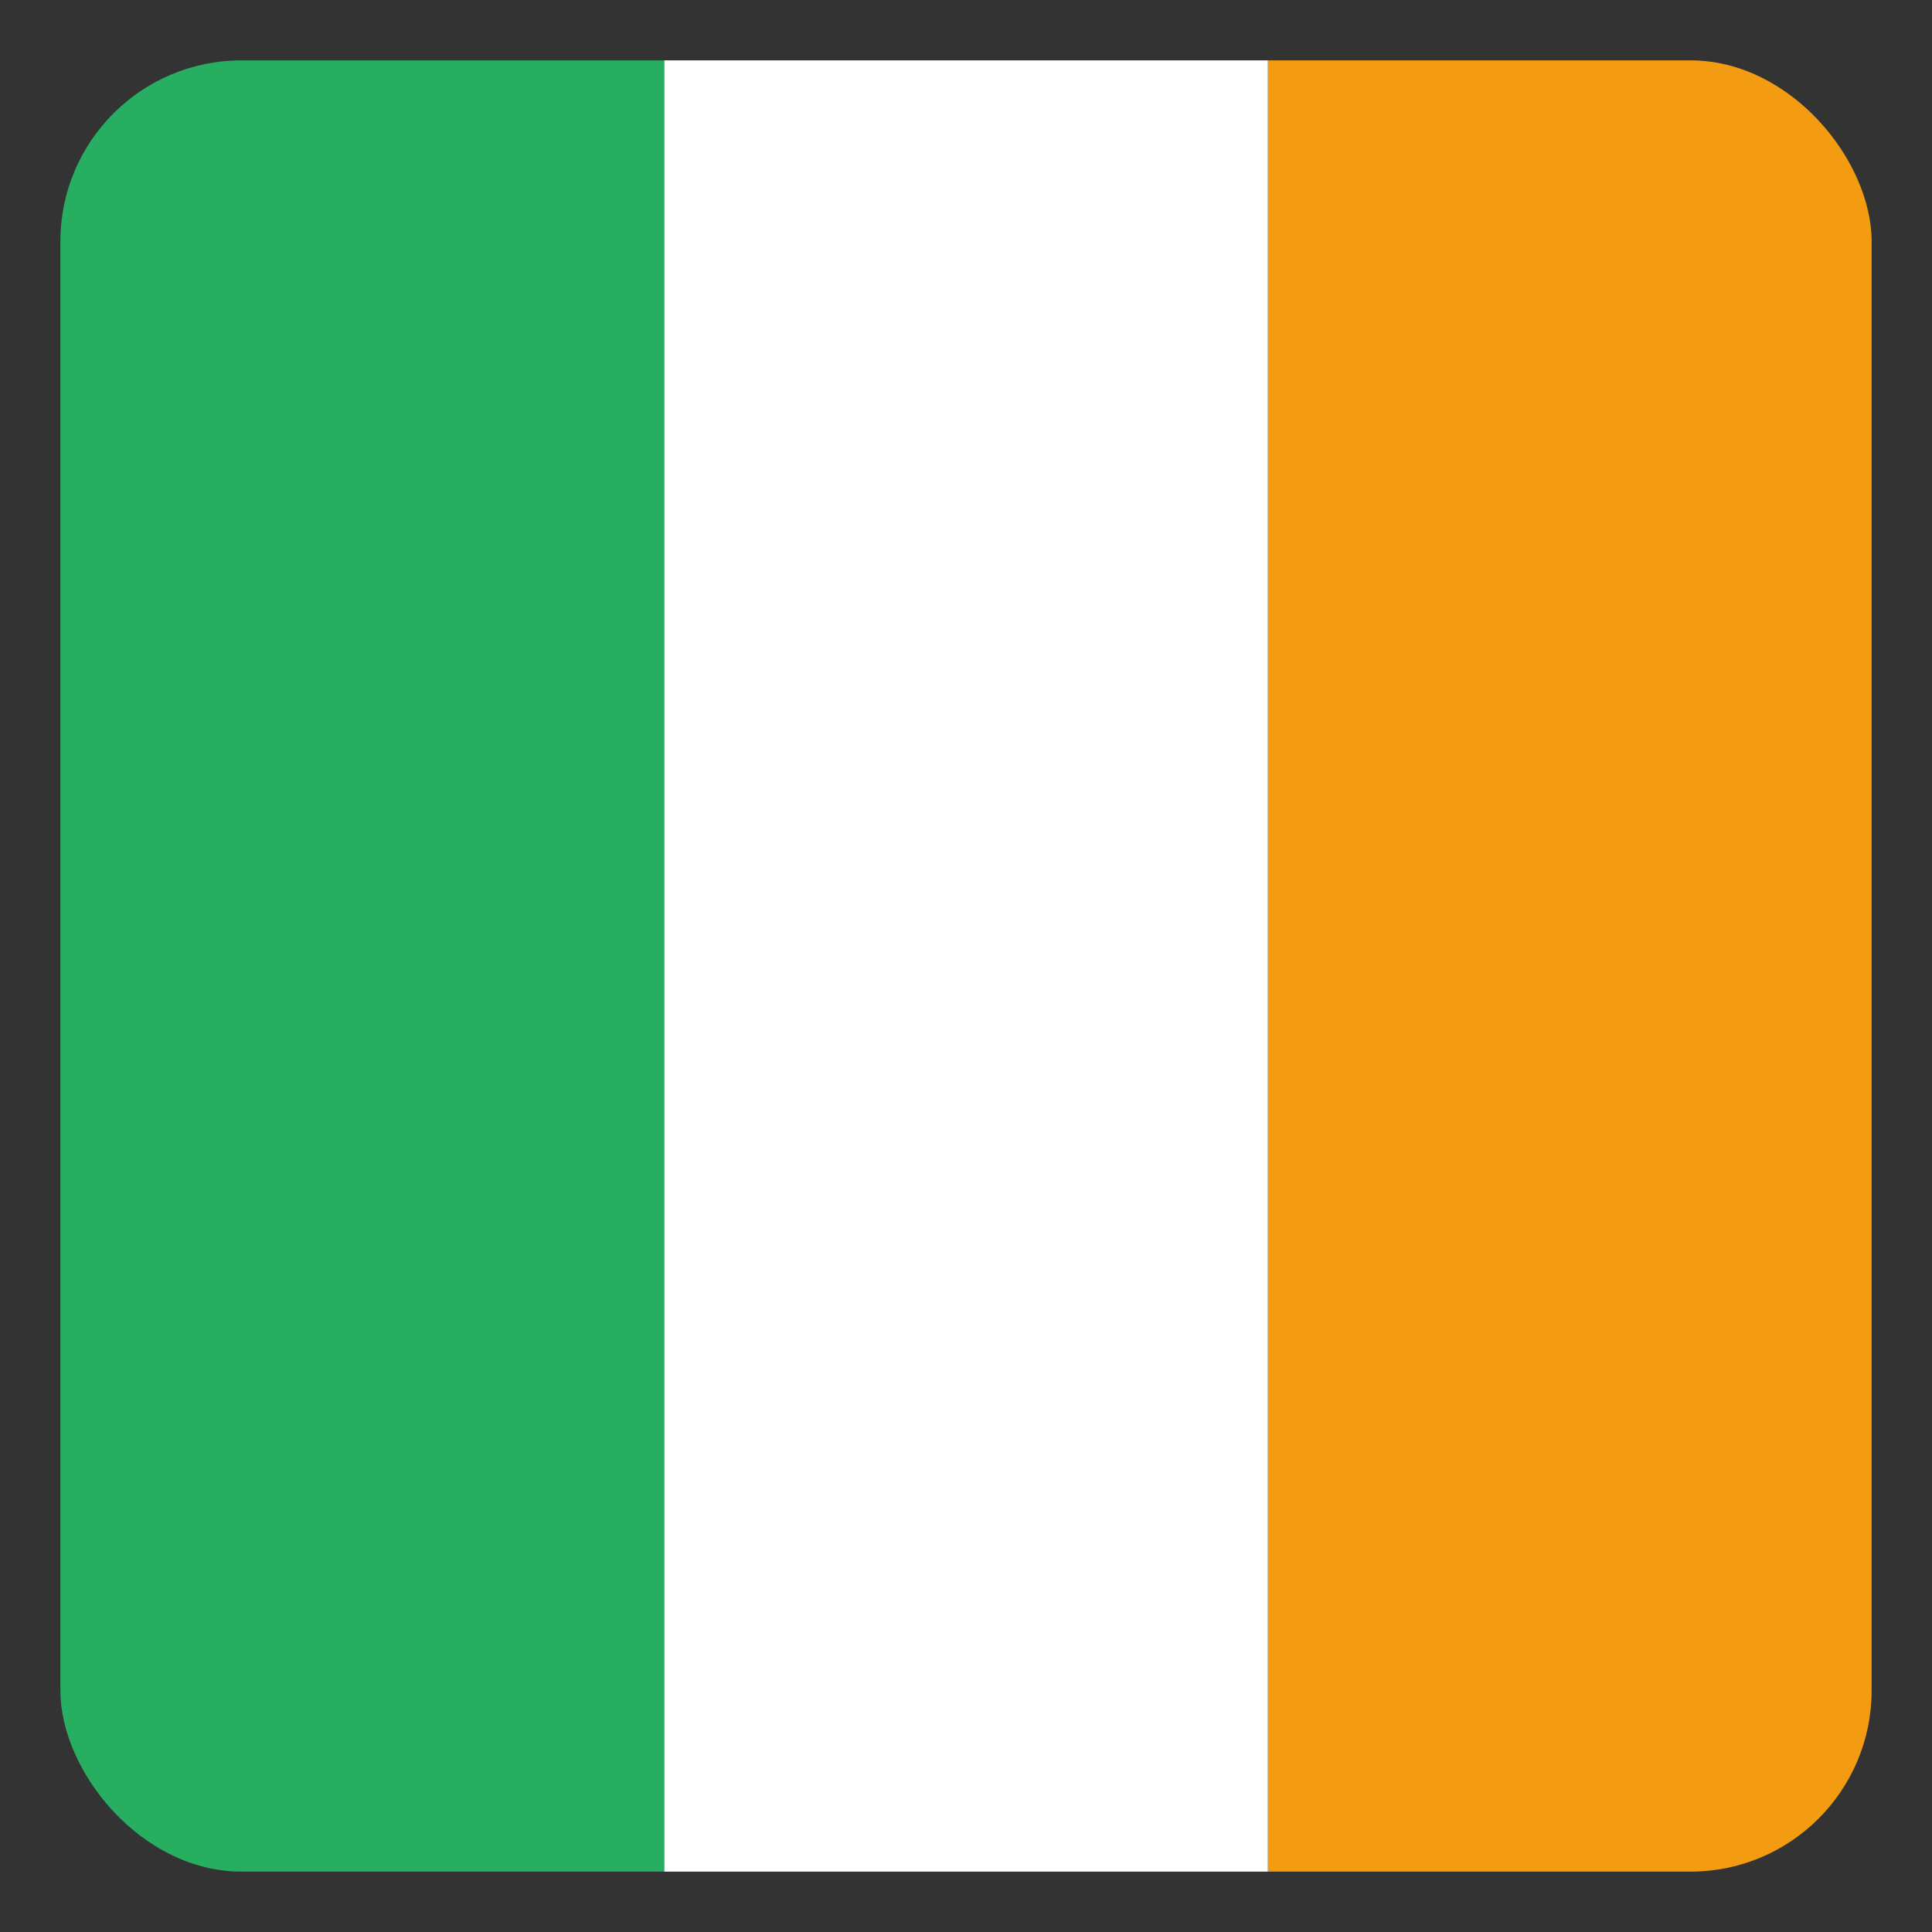 <svg xmlns="http://www.w3.org/2000/svg" width="512" height="512"><rect width="100%" height="100%" fill="#333333" stroke="none"/><defs><clipPath id="a" clipPathUnits="userSpaceOnUse"><rect width="500" height="500" x="-1036.362" y="6" fill="#f1c40f" ry="50" transform="rotate(-90)"/></clipPath></defs><g clip-path="url(#a)" transform="matrix(0 .96 -.96 0 1010.908 10.24)"><rect width="166.667" height="500" x="536.362" y="-506" fill="#f39c12" transform="rotate(90)"/><rect width="166.667" height="500" x="703.029" y="-506" fill="#fff" transform="rotate(90)"/><rect width="166.667" height="500" x="869.696" y="-506" fill="#27ae60" transform="rotate(90)"/></g></svg>